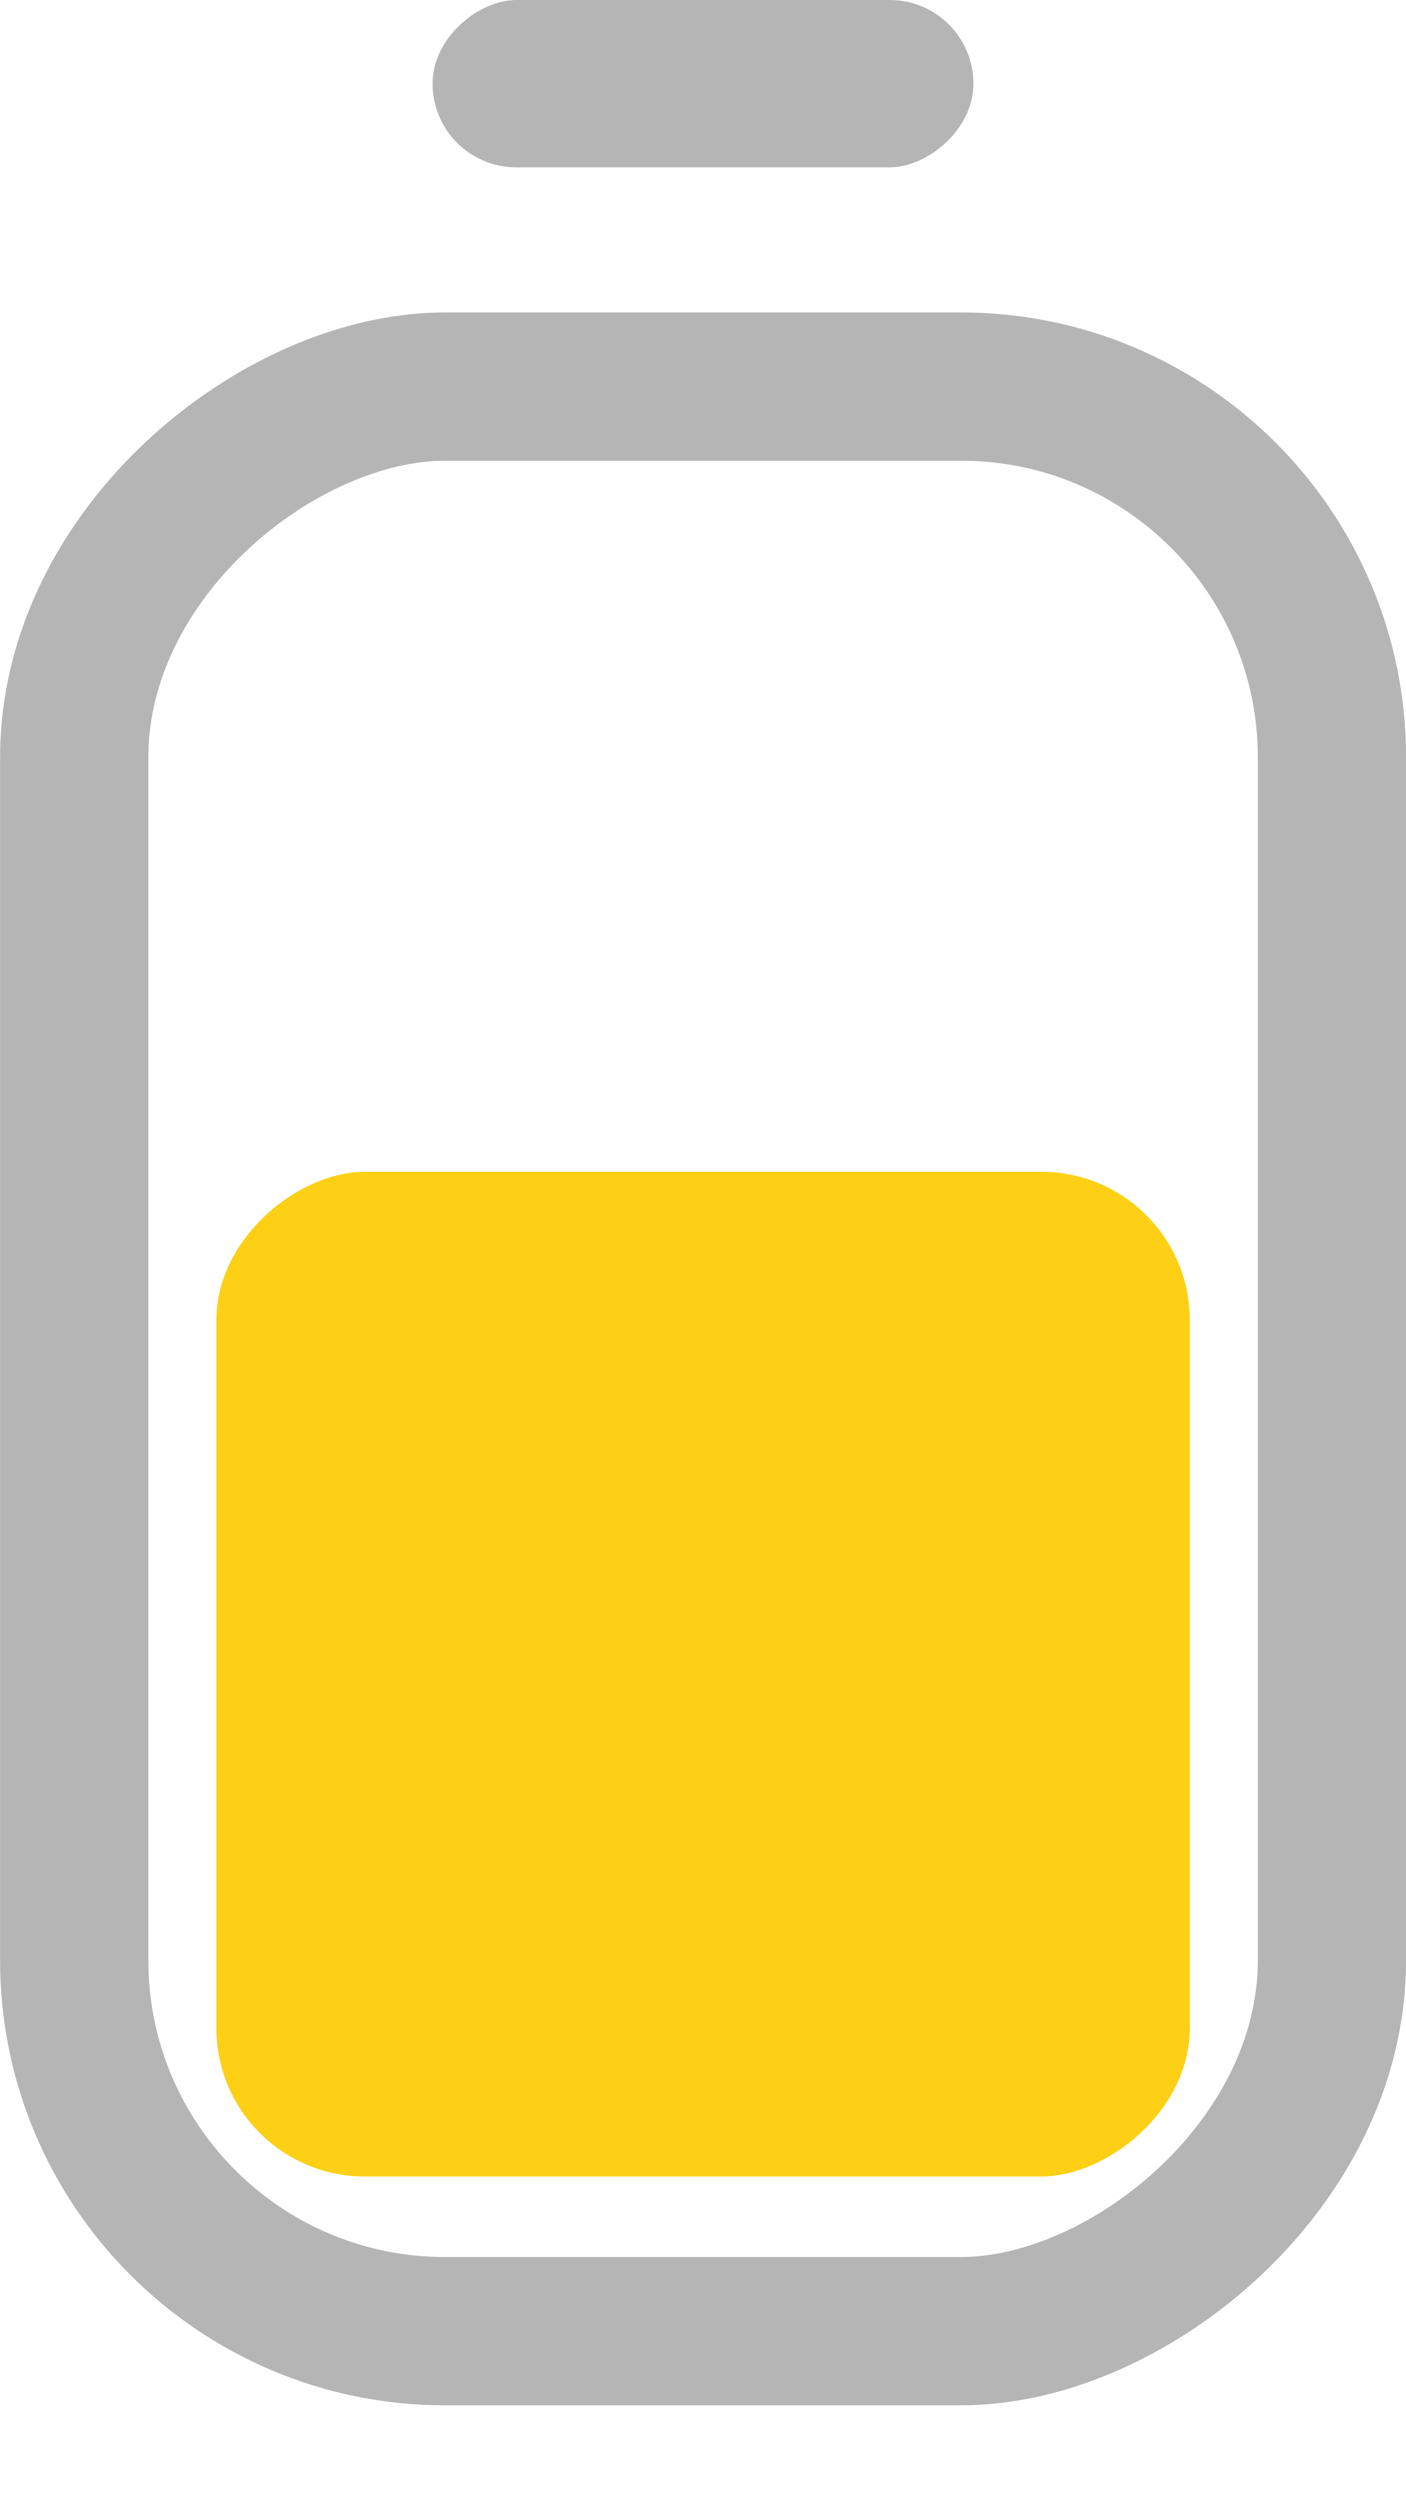 <svg xmlns="http://www.w3.org/2000/svg" width="9" height="16" viewBox="0 0 9 16" fill="none">
  <rect x="0.475" y="14.918" width="12.444" height="8.051" rx="2.373" transform="rotate(-90 0.475 14.918)" stroke="#B5B5B5" stroke-width="0.949"/>
  <rect x="1.385" y="13.928" width="6.429" height="6.231" rx="0.949" transform="rotate(-90 1.385 13.928)" fill="#FDD015"/>
  <rect x="2.769" y="1.071" width="1.071" height="3.462" rx="0.536" transform="rotate(-90 2.769 1.071)" fill="#B5B5B5"/>
</svg>